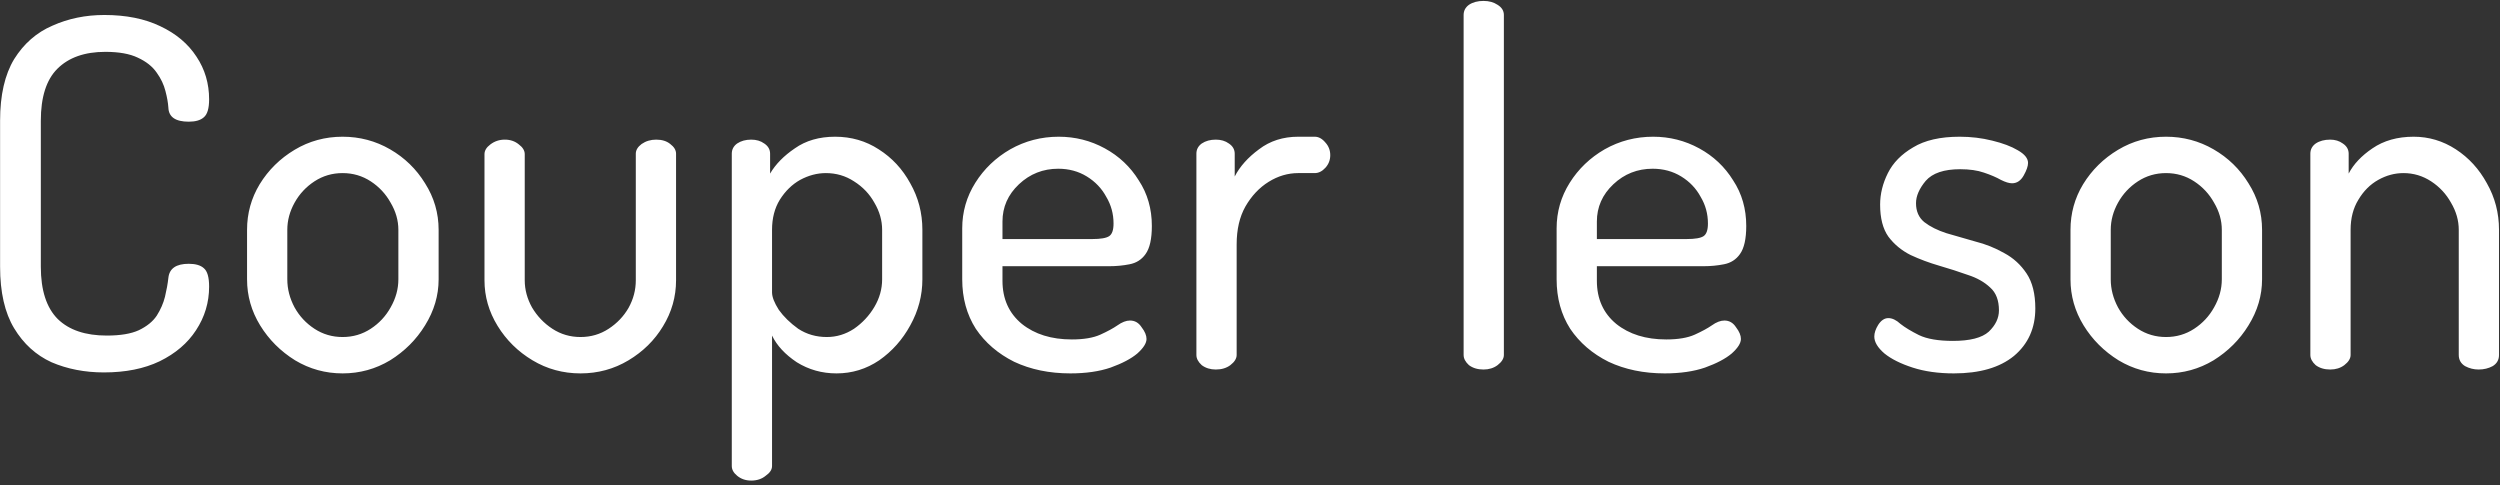 <svg width="433" height="84" viewBox="0 0 433 84" fill="none" xmlns="http://www.w3.org/2000/svg">
<rect x="0" y="0" width="433" height="84" fill="#333333" stroke="none"/>
<path d="M17.991 64.504C14.687 64.504 11.663 63.916 8.919 62.74C6.231 61.508 4.075 59.548 2.451 56.86C0.827 54.172 0.015 50.616 0.015 46.192V20.908C0.015 16.484 0.827 12.928 2.451 10.24C4.131 7.552 6.343 5.62 9.087 4.444C11.831 3.212 14.827 2.596 18.075 2.596C21.827 2.596 25.047 3.24 27.735 4.528C30.479 5.816 32.579 7.58 34.035 9.82C35.491 12.004 36.219 14.468 36.219 17.212C36.219 18.78 35.911 19.816 35.295 20.32C34.735 20.824 33.867 21.076 32.691 21.076C30.395 21.076 29.219 20.264 29.163 18.64C29.107 17.8 28.939 16.848 28.659 15.784C28.379 14.664 27.875 13.6 27.147 12.592C26.419 11.528 25.327 10.66 23.871 9.988C22.471 9.316 20.595 8.98 18.243 8.98C14.659 8.98 11.887 9.96 9.927 11.92C8.023 13.824 7.071 16.82 7.071 20.908V46.192C7.071 50.28 8.051 53.304 10.011 55.264C11.971 57.168 14.799 58.12 18.495 58.12C20.847 58.12 22.695 57.812 24.039 57.196C25.439 56.524 26.475 55.684 27.147 54.676C27.819 53.612 28.295 52.52 28.575 51.4C28.855 50.224 29.051 49.132 29.163 48.124C29.331 46.5 30.507 45.688 32.691 45.688C33.867 45.688 34.735 45.94 35.295 46.444C35.911 46.948 36.219 48.012 36.219 49.636C36.219 52.38 35.463 54.9 33.951 57.196C32.495 59.436 30.395 61.228 27.651 62.572C24.963 63.86 21.743 64.504 17.991 64.504ZM59.338 64.672C56.37 64.672 53.626 63.916 51.106 62.404C48.586 60.836 46.57 58.82 45.058 56.356C43.546 53.892 42.79 51.232 42.79 48.376V39.808C42.79 36.952 43.518 34.32 44.974 31.912C46.486 29.448 48.502 27.46 51.022 25.948C53.542 24.436 56.314 23.68 59.338 23.68C62.306 23.68 65.05 24.408 67.57 25.864C70.09 27.32 72.106 29.28 73.618 31.744C75.186 34.208 75.97 36.896 75.97 39.808V48.376C75.97 51.176 75.186 53.836 73.618 56.356C72.106 58.82 70.09 60.836 67.57 62.404C65.05 63.916 62.306 64.672 59.338 64.672ZM59.338 58.372C61.13 58.372 62.754 57.896 64.21 56.944C65.666 55.992 66.814 54.76 67.654 53.248C68.55 51.68 68.998 50.056 68.998 48.376V39.808C68.998 38.184 68.55 36.616 67.654 35.104C66.814 33.592 65.666 32.36 64.21 31.408C62.754 30.456 61.13 29.98 59.338 29.98C57.546 29.98 55.922 30.456 54.466 31.408C53.01 32.36 51.862 33.592 51.022 35.104C50.182 36.616 49.762 38.184 49.762 39.808V48.376C49.762 50.056 50.182 51.68 51.022 53.248C51.862 54.76 53.01 55.992 54.466 56.944C55.922 57.896 57.546 58.372 59.338 58.372ZM100.545 64.672C97.521 64.672 94.749 63.916 92.229 62.404C89.709 60.892 87.693 58.904 86.181 56.44C84.669 53.976 83.913 51.344 83.913 48.544V26.704C83.913 26.088 84.249 25.528 84.921 25.024C85.649 24.464 86.489 24.184 87.441 24.184C88.393 24.184 89.205 24.464 89.877 25.024C90.549 25.528 90.885 26.088 90.885 26.704V48.544C90.885 50.168 91.305 51.736 92.145 53.248C93.041 54.76 94.217 55.992 95.673 56.944C97.129 57.896 98.753 58.372 100.545 58.372C102.337 58.372 103.961 57.896 105.417 56.944C106.873 55.992 108.021 54.788 108.861 53.332C109.701 51.82 110.121 50.224 110.121 48.544V26.62C110.121 26.004 110.457 25.444 111.129 24.94C111.857 24.436 112.697 24.184 113.649 24.184C114.657 24.184 115.469 24.436 116.085 24.94C116.757 25.444 117.093 26.004 117.093 26.62V48.544C117.093 51.4 116.337 54.06 114.825 56.524C113.369 58.932 111.381 60.892 108.861 62.404C106.341 63.916 103.569 64.672 100.545 64.672ZM130.105 83.236C129.153 83.236 128.341 82.956 127.669 82.396C127.053 81.892 126.745 81.332 126.745 80.716V26.62C126.745 25.892 127.053 25.304 127.669 24.856C128.341 24.408 129.153 24.184 130.105 24.184C131.001 24.184 131.757 24.408 132.373 24.856C133.045 25.304 133.381 25.892 133.381 26.62V30.064C134.333 28.44 135.761 26.984 137.665 25.696C139.569 24.352 141.893 23.68 144.637 23.68C147.437 23.68 149.957 24.408 152.197 25.864C154.493 27.32 156.313 29.28 157.657 31.744C159.057 34.208 159.757 36.896 159.757 39.808V48.376C159.757 51.176 159.057 53.836 157.657 56.356C156.313 58.82 154.521 60.836 152.281 62.404C150.041 63.916 147.577 64.672 144.889 64.672C142.369 64.672 140.073 64.028 138.001 62.74C135.985 61.396 134.557 59.856 133.717 58.12V80.716C133.717 81.332 133.353 81.892 132.625 82.396C131.953 82.956 131.113 83.236 130.105 83.236ZM143.209 58.372C144.889 58.372 146.457 57.896 147.913 56.944C149.369 55.936 150.545 54.676 151.441 53.164C152.337 51.652 152.785 50.056 152.785 48.376V39.808C152.785 38.184 152.337 36.616 151.441 35.104C150.601 33.592 149.425 32.36 147.913 31.408C146.457 30.456 144.833 29.98 143.041 29.98C141.529 29.98 140.045 30.372 138.589 31.156C137.189 31.94 136.013 33.088 135.061 34.6C134.165 36.056 133.717 37.792 133.717 39.808V50.644C133.717 51.428 134.109 52.436 134.893 53.668C135.733 54.844 136.853 55.936 138.253 56.944C139.709 57.896 141.361 58.372 143.209 58.372ZM185.389 64.672C181.749 64.672 178.501 64 175.645 62.656C172.845 61.256 170.633 59.352 169.009 56.944C167.441 54.48 166.657 51.624 166.657 48.376V39.556C166.657 36.7 167.413 34.068 168.925 31.66C170.437 29.252 172.453 27.32 174.973 25.864C177.549 24.408 180.349 23.68 183.373 23.68C186.229 23.68 188.889 24.352 191.353 25.696C193.817 27.04 195.777 28.888 197.233 31.24C198.745 33.536 199.501 36.168 199.501 39.136C199.501 41.376 199.137 43 198.409 44.008C197.737 44.96 196.813 45.548 195.637 45.772C194.517 45.996 193.341 46.108 192.109 46.108H173.629V48.628C173.629 51.764 174.749 54.256 176.989 56.104C179.229 57.896 182.113 58.792 185.641 58.792C187.713 58.792 189.365 58.512 190.597 57.952C191.829 57.392 192.809 56.86 193.537 56.356C194.321 55.796 195.049 55.516 195.721 55.516C196.561 55.516 197.233 55.908 197.737 56.692C198.297 57.42 198.577 58.092 198.577 58.708C198.577 59.436 198.045 60.276 196.981 61.228C195.917 62.124 194.377 62.936 192.361 63.664C190.401 64.336 188.077 64.672 185.389 64.672ZM173.629 41.404H189.169C190.625 41.404 191.605 41.236 192.109 40.9C192.613 40.564 192.865 39.836 192.865 38.716C192.865 37.036 192.445 35.496 191.605 34.096C190.821 32.64 189.701 31.464 188.245 30.568C186.789 29.672 185.137 29.224 183.289 29.224C180.657 29.224 178.389 30.12 176.485 31.912C174.581 33.704 173.629 35.86 173.629 38.38V41.404ZM210.576 64C209.624 64 208.812 63.748 208.14 63.244C207.524 62.684 207.216 62.096 207.216 61.48V26.62C207.216 25.892 207.524 25.304 208.14 24.856C208.812 24.408 209.624 24.184 210.576 24.184C211.472 24.184 212.228 24.408 212.844 24.856C213.516 25.304 213.852 25.892 213.852 26.62V30.568C214.748 28.832 216.148 27.264 218.052 25.864C219.956 24.408 222.224 23.68 224.856 23.68H227.712C228.384 23.68 229 24.016 229.56 24.688C230.12 25.304 230.4 26.032 230.4 26.872C230.4 27.712 230.12 28.44 229.56 29.056C229 29.672 228.384 29.98 227.712 29.98H224.856C223.064 29.98 221.356 30.484 219.732 31.492C218.108 32.5 216.764 33.928 215.7 35.776C214.692 37.568 214.188 39.752 214.188 42.328V61.48C214.188 62.096 213.824 62.684 213.096 63.244C212.424 63.748 211.584 64 210.576 64ZM256.943 64C255.935 64 255.095 63.748 254.423 63.244C253.807 62.684 253.499 62.096 253.499 61.48V2.596C253.499 1.868 253.807 1.28 254.423 0.832C255.095 0.384 255.935 0.16 256.943 0.16C257.895 0.16 258.707 0.384 259.379 0.832C260.107 1.28 260.471 1.868 260.471 2.596V61.48C260.471 62.096 260.107 62.684 259.379 63.244C258.707 63.748 257.895 64 256.943 64ZM288.338 64.672C284.698 64.672 281.45 64 278.594 62.656C275.794 61.256 273.582 59.352 271.958 56.944C270.39 54.48 269.606 51.624 269.606 48.376V39.556C269.606 36.7 270.362 34.068 271.874 31.66C273.386 29.252 275.402 27.32 277.922 25.864C280.498 24.408 283.298 23.68 286.322 23.68C289.178 23.68 291.838 24.352 294.302 25.696C296.766 27.04 298.726 28.888 300.182 31.24C301.694 33.536 302.45 36.168 302.45 39.136C302.45 41.376 302.086 43 301.358 44.008C300.686 44.96 299.762 45.548 298.586 45.772C297.466 45.996 296.29 46.108 295.058 46.108H276.578V48.628C276.578 51.764 277.698 54.256 279.938 56.104C282.178 57.896 285.062 58.792 288.59 58.792C290.662 58.792 292.314 58.512 293.546 57.952C294.778 57.392 295.758 56.86 296.486 56.356C297.27 55.796 297.998 55.516 298.67 55.516C299.51 55.516 300.182 55.908 300.686 56.692C301.246 57.42 301.526 58.092 301.526 58.708C301.526 59.436 300.994 60.276 299.93 61.228C298.866 62.124 297.326 62.936 295.31 63.664C293.35 64.336 291.026 64.672 288.338 64.672ZM276.578 41.404H292.118C293.574 41.404 294.554 41.236 295.058 40.9C295.562 40.564 295.814 39.836 295.814 38.716C295.814 37.036 295.394 35.496 294.554 34.096C293.77 32.64 292.65 31.464 291.194 30.568C289.738 29.672 288.086 29.224 286.238 29.224C283.606 29.224 281.338 30.12 279.434 31.912C277.53 33.704 276.578 35.86 276.578 38.38V41.404ZM338.405 64.672C335.717 64.672 333.337 64.336 331.265 63.664C329.193 62.992 327.569 62.18 326.393 61.228C325.217 60.22 324.629 59.24 324.629 58.288C324.629 57.672 324.853 57 325.301 56.272C325.805 55.488 326.393 55.096 327.065 55.096C327.737 55.096 328.437 55.432 329.165 56.104C329.949 56.72 331.013 57.364 332.357 58.036C333.757 58.708 335.717 59.044 338.237 59.044C341.205 59.044 343.277 58.512 344.453 57.448C345.629 56.328 346.217 55.096 346.217 53.752C346.217 52.016 345.713 50.7 344.705 49.804C343.697 48.852 342.409 48.124 340.841 47.62C339.273 47.06 337.621 46.528 335.885 46.024C334.149 45.52 332.497 44.904 330.929 44.176C329.361 43.392 328.073 42.328 327.065 40.984C326.113 39.64 325.637 37.792 325.637 35.44C325.637 33.592 326.085 31.772 326.981 29.98C327.877 28.188 329.333 26.704 331.349 25.528C333.365 24.296 336.053 23.68 339.413 23.68C341.373 23.68 343.249 23.904 345.041 24.352C346.889 24.8 348.373 25.36 349.493 26.032C350.669 26.704 351.257 27.432 351.257 28.216C351.257 28.776 351.005 29.504 350.501 30.4C349.997 31.296 349.325 31.744 348.485 31.744C347.981 31.744 347.337 31.548 346.553 31.156C345.769 30.708 344.789 30.288 343.613 29.896C342.493 29.504 341.121 29.308 339.497 29.308C336.697 29.308 334.709 29.98 333.533 31.324C332.413 32.668 331.853 33.956 331.853 35.188C331.853 36.588 332.329 37.68 333.281 38.464C334.289 39.248 335.577 39.892 337.145 40.396C338.713 40.844 340.365 41.32 342.101 41.824C343.893 42.272 345.573 42.944 347.141 43.84C348.709 44.68 349.997 45.856 351.005 47.368C352.013 48.88 352.517 50.896 352.517 53.416C352.517 56.832 351.285 59.576 348.821 61.648C346.357 63.664 342.885 64.672 338.405 64.672ZM375.158 64.672C372.19 64.672 369.446 63.916 366.926 62.404C364.406 60.836 362.39 58.82 360.878 56.356C359.366 53.892 358.61 51.232 358.61 48.376V39.808C358.61 36.952 359.338 34.32 360.794 31.912C362.306 29.448 364.322 27.46 366.842 25.948C369.362 24.436 372.134 23.68 375.158 23.68C378.126 23.68 380.87 24.408 383.39 25.864C385.91 27.32 387.926 29.28 389.438 31.744C391.006 34.208 391.79 36.896 391.79 39.808V48.376C391.79 51.176 391.006 53.836 389.438 56.356C387.926 58.82 385.91 60.836 383.39 62.404C380.87 63.916 378.126 64.672 375.158 64.672ZM375.158 58.372C376.95 58.372 378.574 57.896 380.03 56.944C381.486 55.992 382.634 54.76 383.474 53.248C384.37 51.68 384.818 50.056 384.818 48.376V39.808C384.818 38.184 384.37 36.616 383.474 35.104C382.634 33.592 381.486 32.36 380.03 31.408C378.574 30.456 376.95 29.98 375.158 29.98C373.366 29.98 371.742 30.456 370.286 31.408C368.83 32.36 367.682 33.592 366.842 35.104C366.002 36.616 365.582 38.184 365.582 39.808V48.376C365.582 50.056 366.002 51.68 366.842 53.248C367.682 54.76 368.83 55.992 370.286 56.944C371.742 57.896 373.366 58.372 375.158 58.372ZM403.597 64C402.589 64 401.749 63.748 401.077 63.244C400.461 62.684 400.153 62.096 400.153 61.48V26.62C400.153 25.892 400.461 25.304 401.077 24.856C401.749 24.408 402.589 24.184 403.597 24.184C404.437 24.184 405.165 24.408 405.781 24.856C406.453 25.304 406.789 25.892 406.789 26.62V30.064C407.629 28.44 409.001 26.984 410.905 25.696C412.865 24.352 415.245 23.68 418.045 23.68C420.677 23.68 423.113 24.408 425.353 25.864C427.593 27.32 429.385 29.28 430.729 31.744C432.129 34.208 432.829 36.896 432.829 39.808V61.48C432.829 62.32 432.465 62.964 431.737 63.412C431.009 63.804 430.197 64 429.301 64C428.461 64 427.677 63.804 426.949 63.412C426.221 62.964 425.857 62.32 425.857 61.48V39.808C425.857 38.184 425.409 36.616 424.513 35.104C423.673 33.592 422.525 32.36 421.069 31.408C419.613 30.456 418.017 29.98 416.281 29.98C414.769 29.98 413.313 30.372 411.913 31.156C410.513 31.94 409.365 33.088 408.469 34.6C407.573 36.056 407.125 37.792 407.125 39.808V61.48C407.125 62.096 406.761 62.684 406.033 63.244C405.361 63.748 404.549 64 403.597 64Z" fill="white"/>
</svg>
